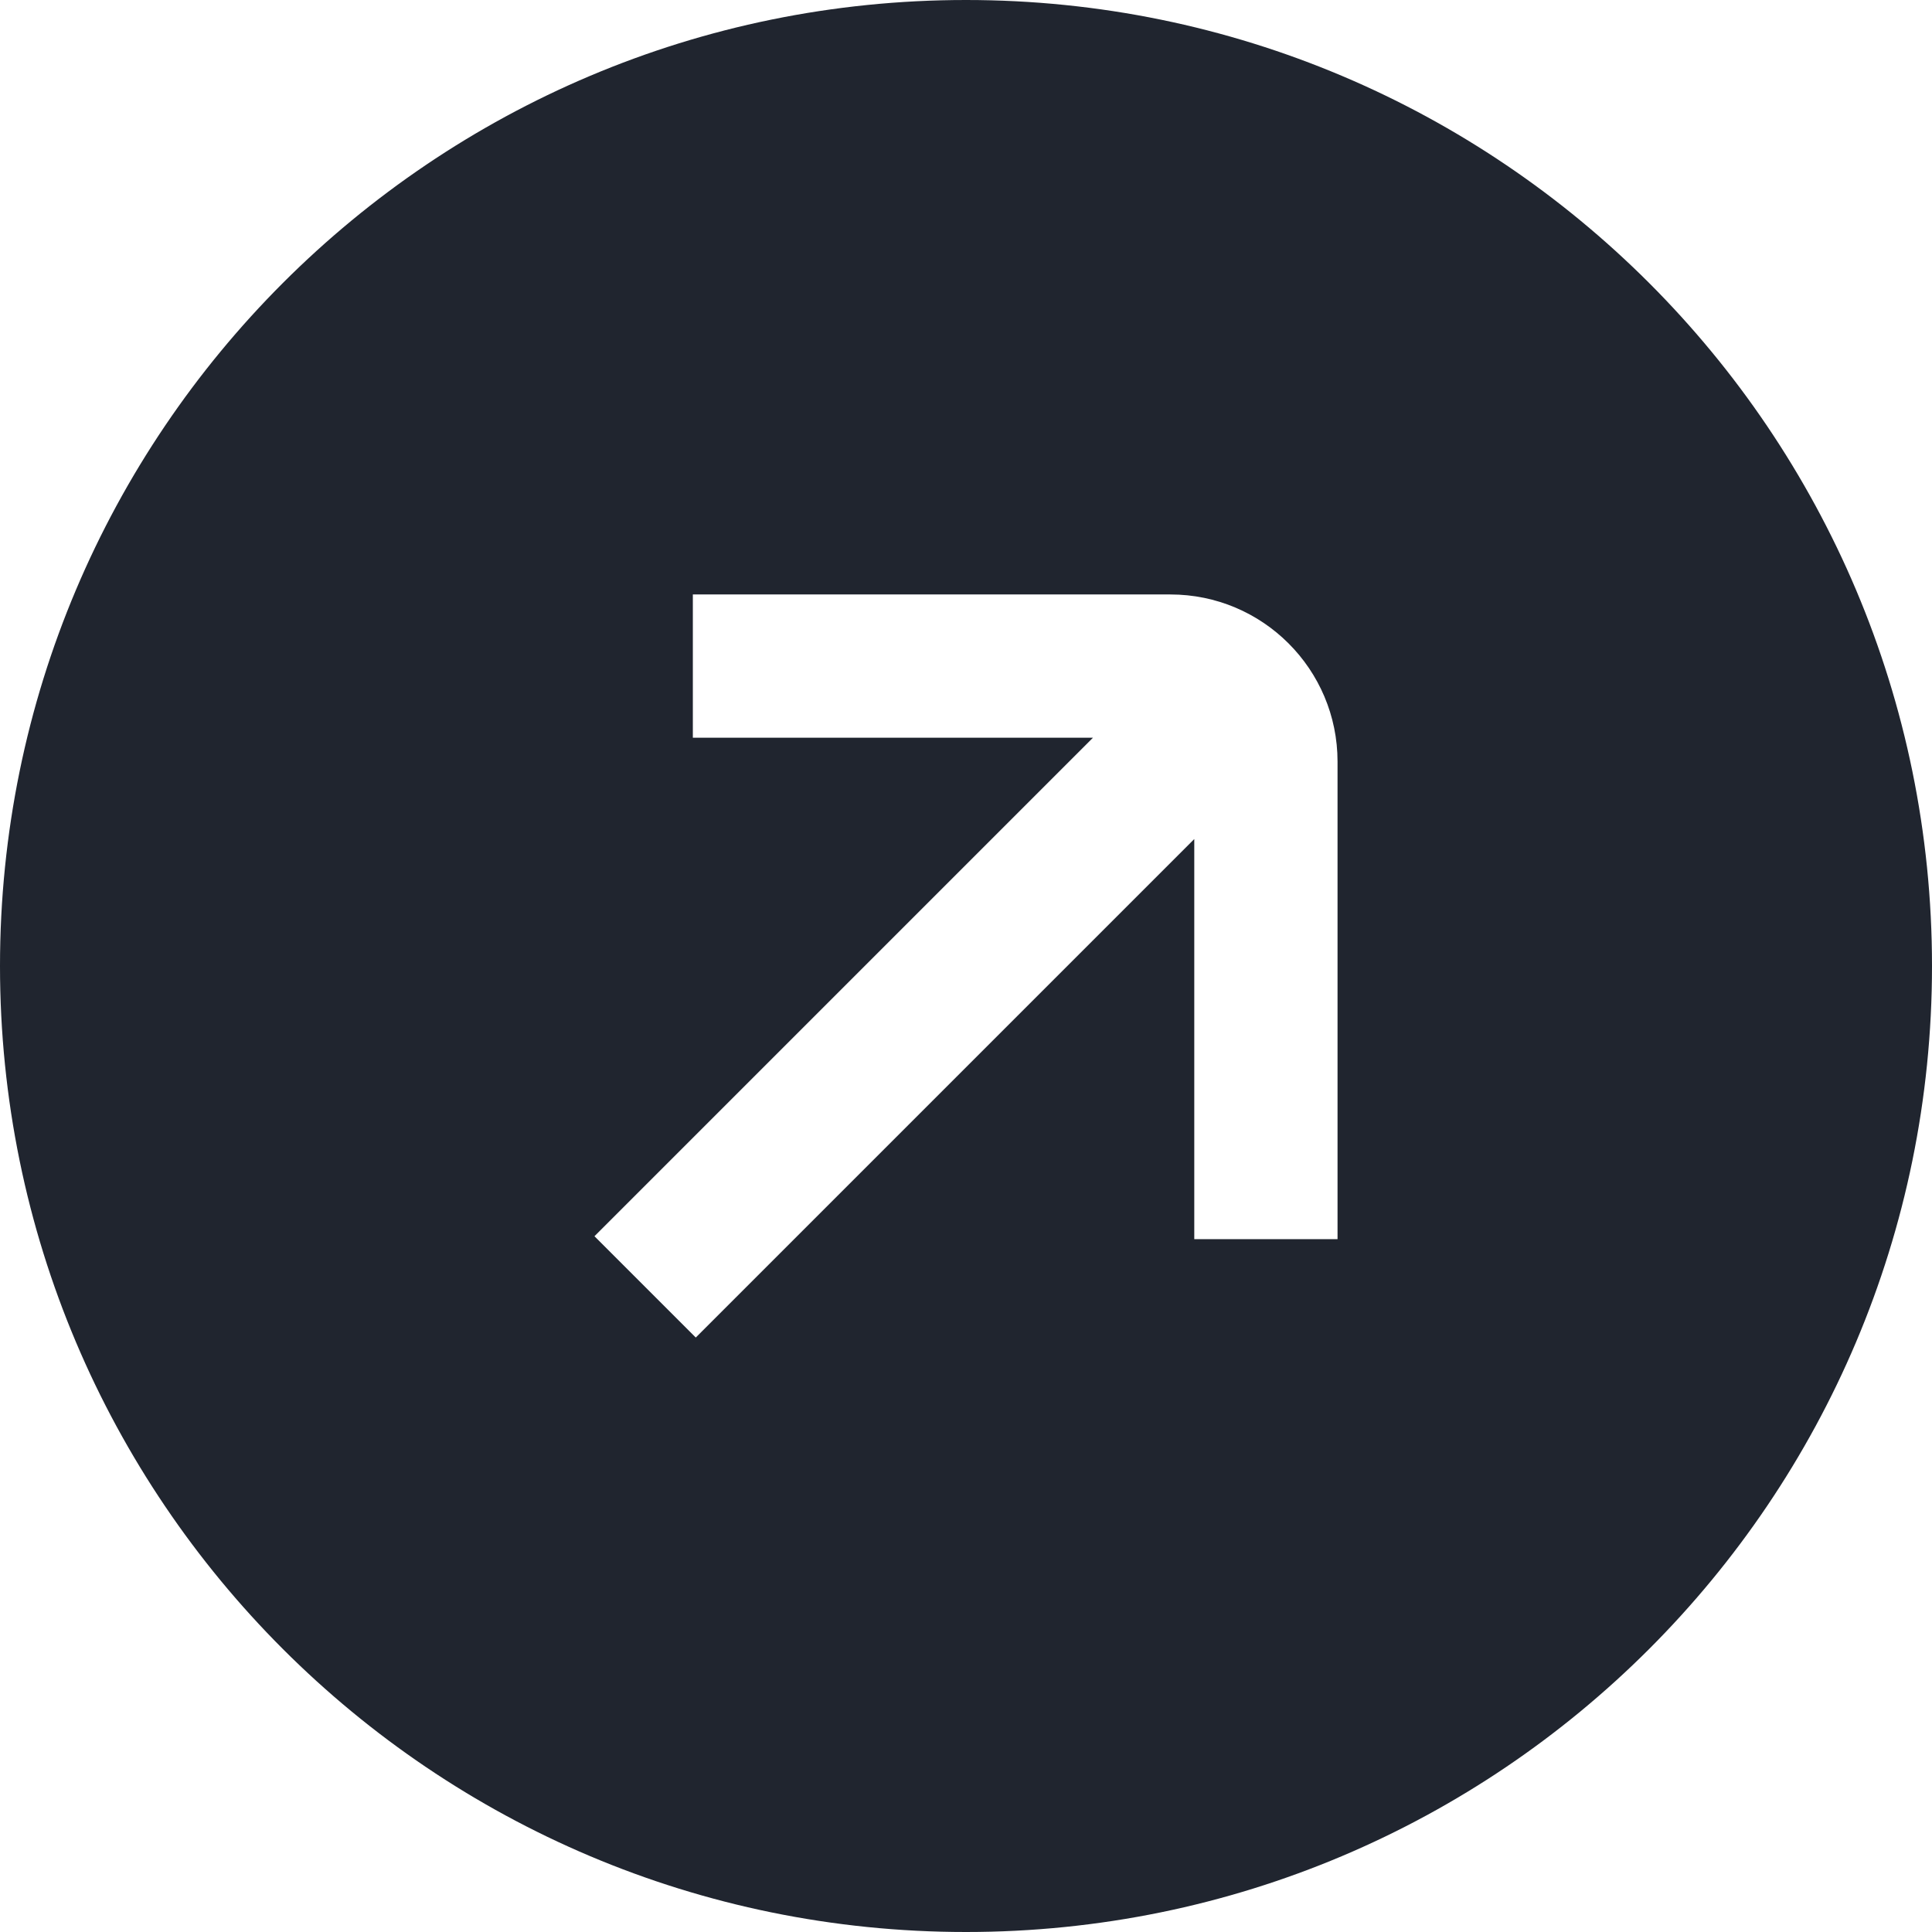 <svg width="39" height="39" viewBox="0 0 39 39" fill="none" xmlns="http://www.w3.org/2000/svg">
<path fill-rule="evenodd" clip-rule="evenodd" d="M19.5 39C30.27 39 39 30.27 39 19.5C39 8.73 30.27 0 19.5 0C8.73 0 0 8.73 0 19.5C0 30.27 8.73 39 19.5 39ZM23.626 12H13.986V14.892H22.063L12 24.955L14.045 27L24.108 16.937V25.014H27V15.374C27 13.511 25.489 12 23.626 12Z" fill="#20252F"/>
</svg>
